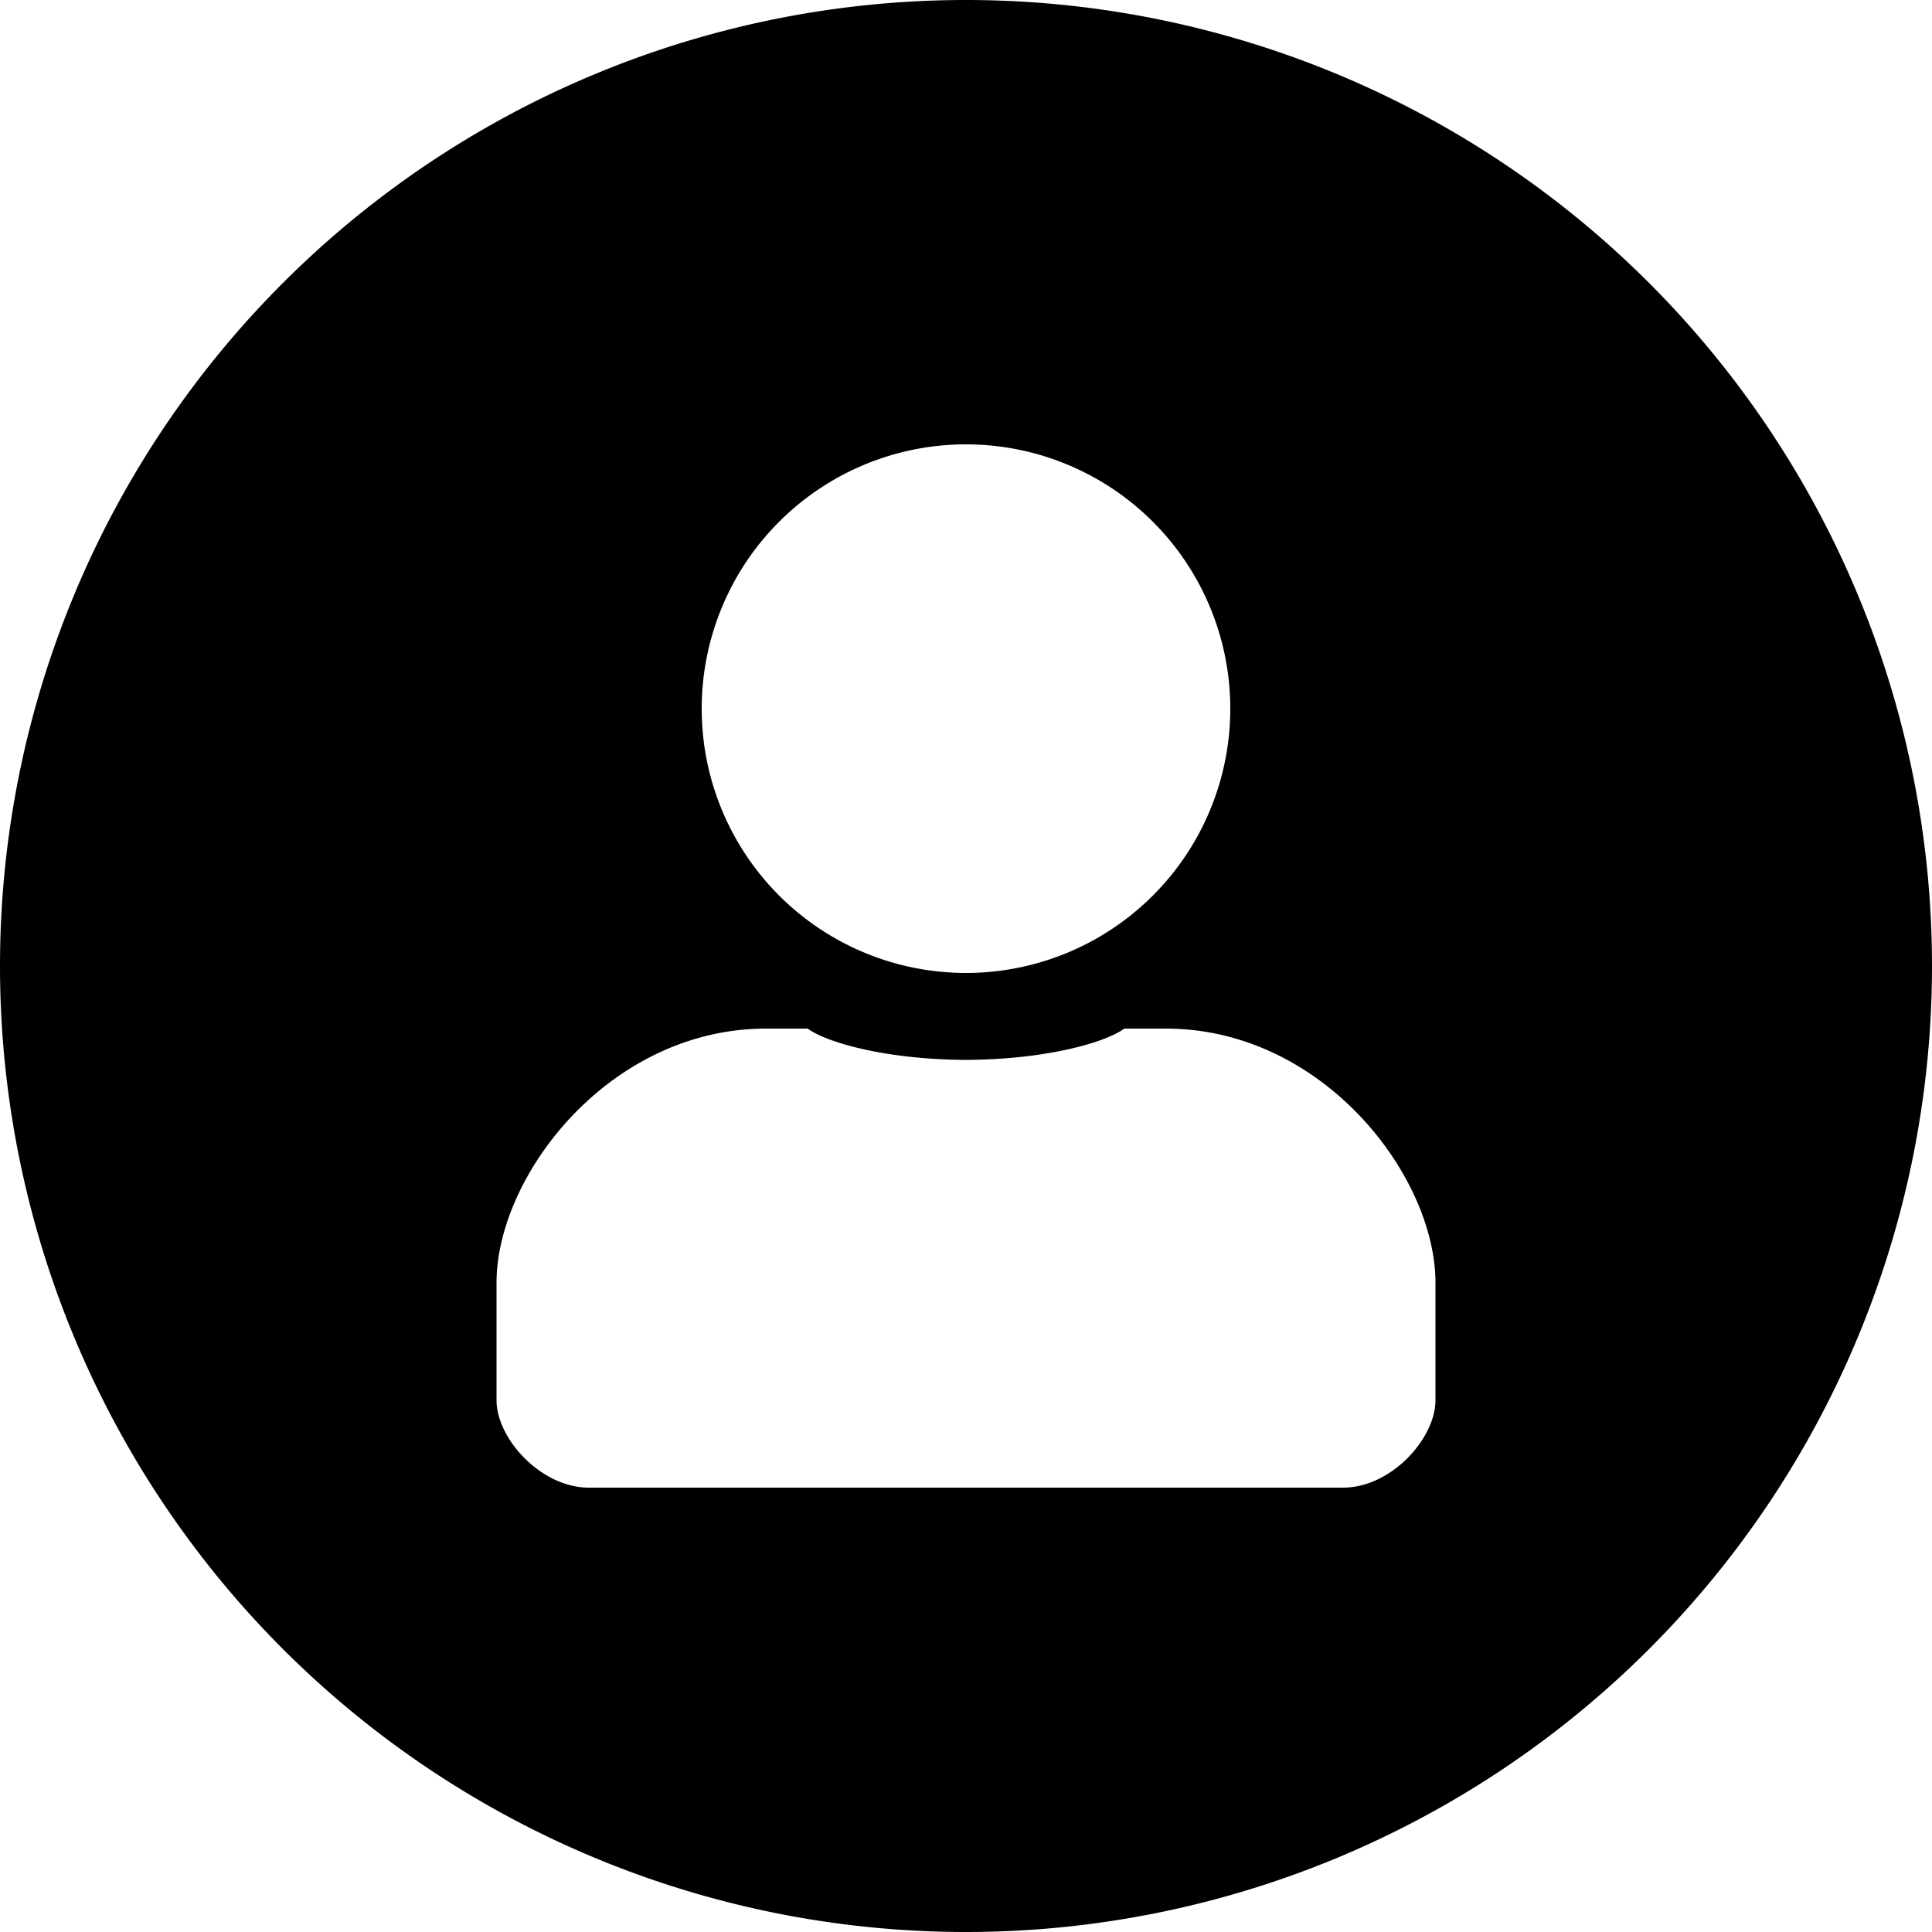<?xml version="1.0" encoding="UTF-8" standalone="no"?>
<svg
   xmlns:dc="http://purl.org/dc/elements/1.1/"
   xmlns:cc="http://creativecommons.org/ns#"
   xmlns:rdf="http://www.w3.org/1999/02/22-rdf-syntax-ns#"
   xmlns:svg="http://www.w3.org/2000/svg"
   xmlns="http://www.w3.org/2000/svg"
   xmlns:sodipodi="http://sodipodi.sourceforge.net/DTD/sodipodi-0.dtd"
   xmlns:inkscape="http://www.inkscape.org/namespaces/inkscape"
   width="300"
   height="300"
   viewBox="0 0 300 300"
   version="1.1"
   id="svg8"
   inkscape:version="1.0.1 (3bc2e813f5, 2020-09-07)"
   sodipodi:docname="circle-user.svg">
  <defs
     id="defs2" />
  <sodipodi:namedview
     id="base"
     pagecolor="#ffffff"
     bordercolor="#666666"
     borderopacity="1.0"
     inkscape:pageopacity="0.0"
     inkscape:pageshadow="2"
     inkscape:zoom="2"
     inkscape:cx="150"
     inkscape:cy="150"
     inkscape:document-units="px"
     inkscape:current-layer="layer1"
     inkscape:document-rotation="0"
     showgrid="false"
     units="px"
     inkscape:window-width="2560"
     inkscape:window-height="1377"
     inkscape:window-x="2552"
     inkscape:window-y="-8"
     inkscape:window-maximized="1" />
  <g
     inkscape:label="Ebene 1"
     inkscape:groupmode="layer"
     id="layer1">
    <path
       id="path833"
       style="fill:#000000;stroke-width:29.782;stop-color:#000000"
       d="M 150,0 A 150,150 0 0 0 0,150 150,150 0 0 0 150,300 150,150 0 0 0 300,150 150,150 0 0 0 150,0 Z m 0,69 A 41.04,41.04 0 0 1 191.039,110.039 41.04,41.04 0 0 1 150,151.08 41.04,41.04 0 0 1 108.961,110.039 41.04,41.04 0 0 1 150,69 Z m -31.037,90.721 h 6.467 c 2.811,2.1 11.97,4.801 24.57,4.859 12.601,-0.058 21.759,-2.759 24.57,-4.859 h 6.467 c 24.348,0 41.863,22.832 41.863,39.465 v 9.135 9.135 C 222.878,223.369 216.045,230.983 208.576,231 H 179.289 150 120.711 91.424 c -7.469,-0.017 -14.301,-7.631 -14.324,-13.545 v -9.135 -9.135 c 0,-16.633 17.515,-39.465 41.863,-39.465 z" />
  </g>
</svg>
